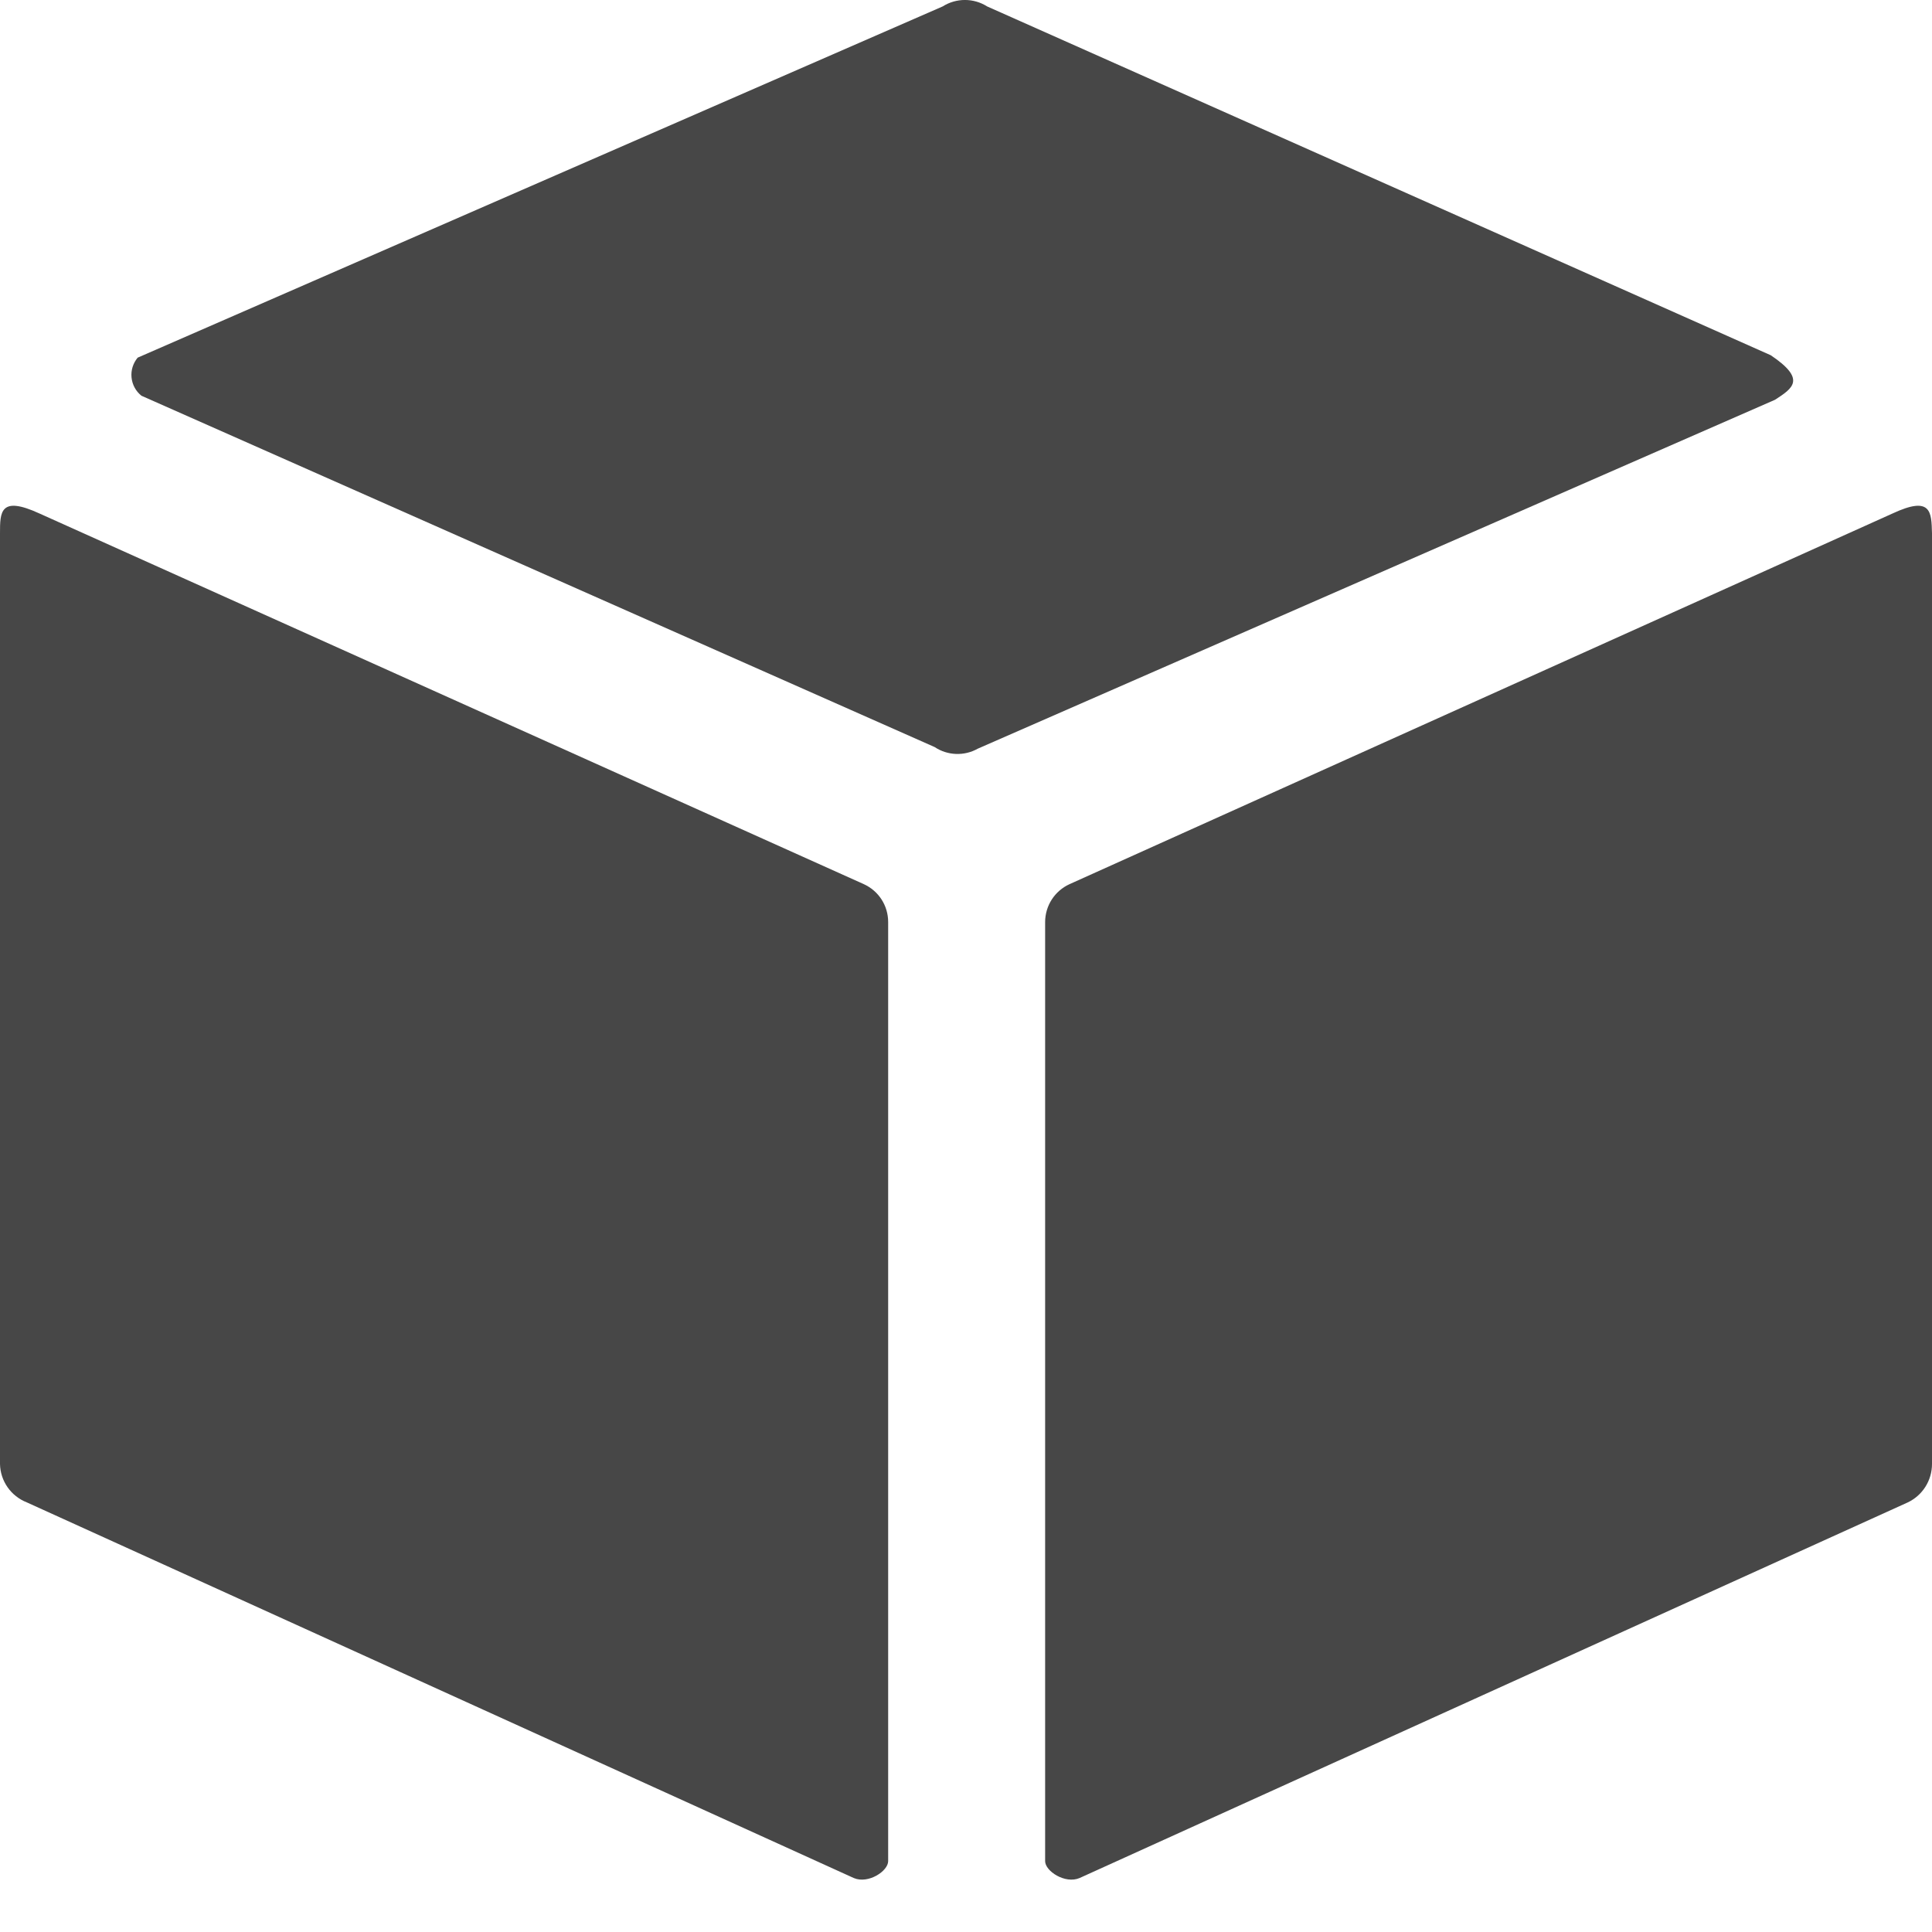 <?xml version="1.0" encoding="UTF-8"?>
<svg width="24px" height="24px" viewBox="0 0 24 24" version="1.1" xmlns="http://www.w3.org/2000/svg" xmlns:xlink="http://www.w3.org/1999/xlink">
    <title>Icon/Fill/box-fill</title>
    <g id="Icon/Fill/box-fill" stroke="none" stroke-width="1" fill="none" fill-rule="evenodd">
        <g id="Group" fill="#474747" fill-rule="nonzero">
            <g id="Fill-2">
                <path d="M0.333,18.663 L10.607,23.33 C10.787,23.406 11.033,23.243 11.033,23.12 L11.033,11.453 C11.033,11.25 10.915,11.067 10.73,10.983 L0.493,6.38 C0,6.153 0,6.36 0,6.626 L0,18.186 C0.004,18.398 0.136,18.586 0.333,18.663 Z" id="Path"></path>
                <path d="M23.7,18.663 L13.41,23.33 C13.23,23.406 12.983,23.243 12.983,23.12 L12.983,11.453 C12.984,11.25 13.102,11.067 13.287,10.983 L23.507,6.38 C23.993,6.153 23.993,6.36 24,6.626 L24,18.186 C24,18.39 23.884,18.575 23.7,18.663 Z" id="Path"></path>
                <path d="M11.61,9.28 L1.757,4.916 C1.687,4.86 1.643,4.779 1.634,4.689 C1.625,4.6 1.653,4.512 1.71,4.443 L1.71,4.443 L11.71,0.08 C11.879,-0.027 12.094,-0.027 12.263,0.08 L21.997,4.413 C22.443,4.713 22.27,4.823 22.05,4.966 L12.147,9.3 C11.978,9.395 11.771,9.387 11.61,9.28 Z" id="Path"></path>
            </g>
        </g>
    </g>
</svg>